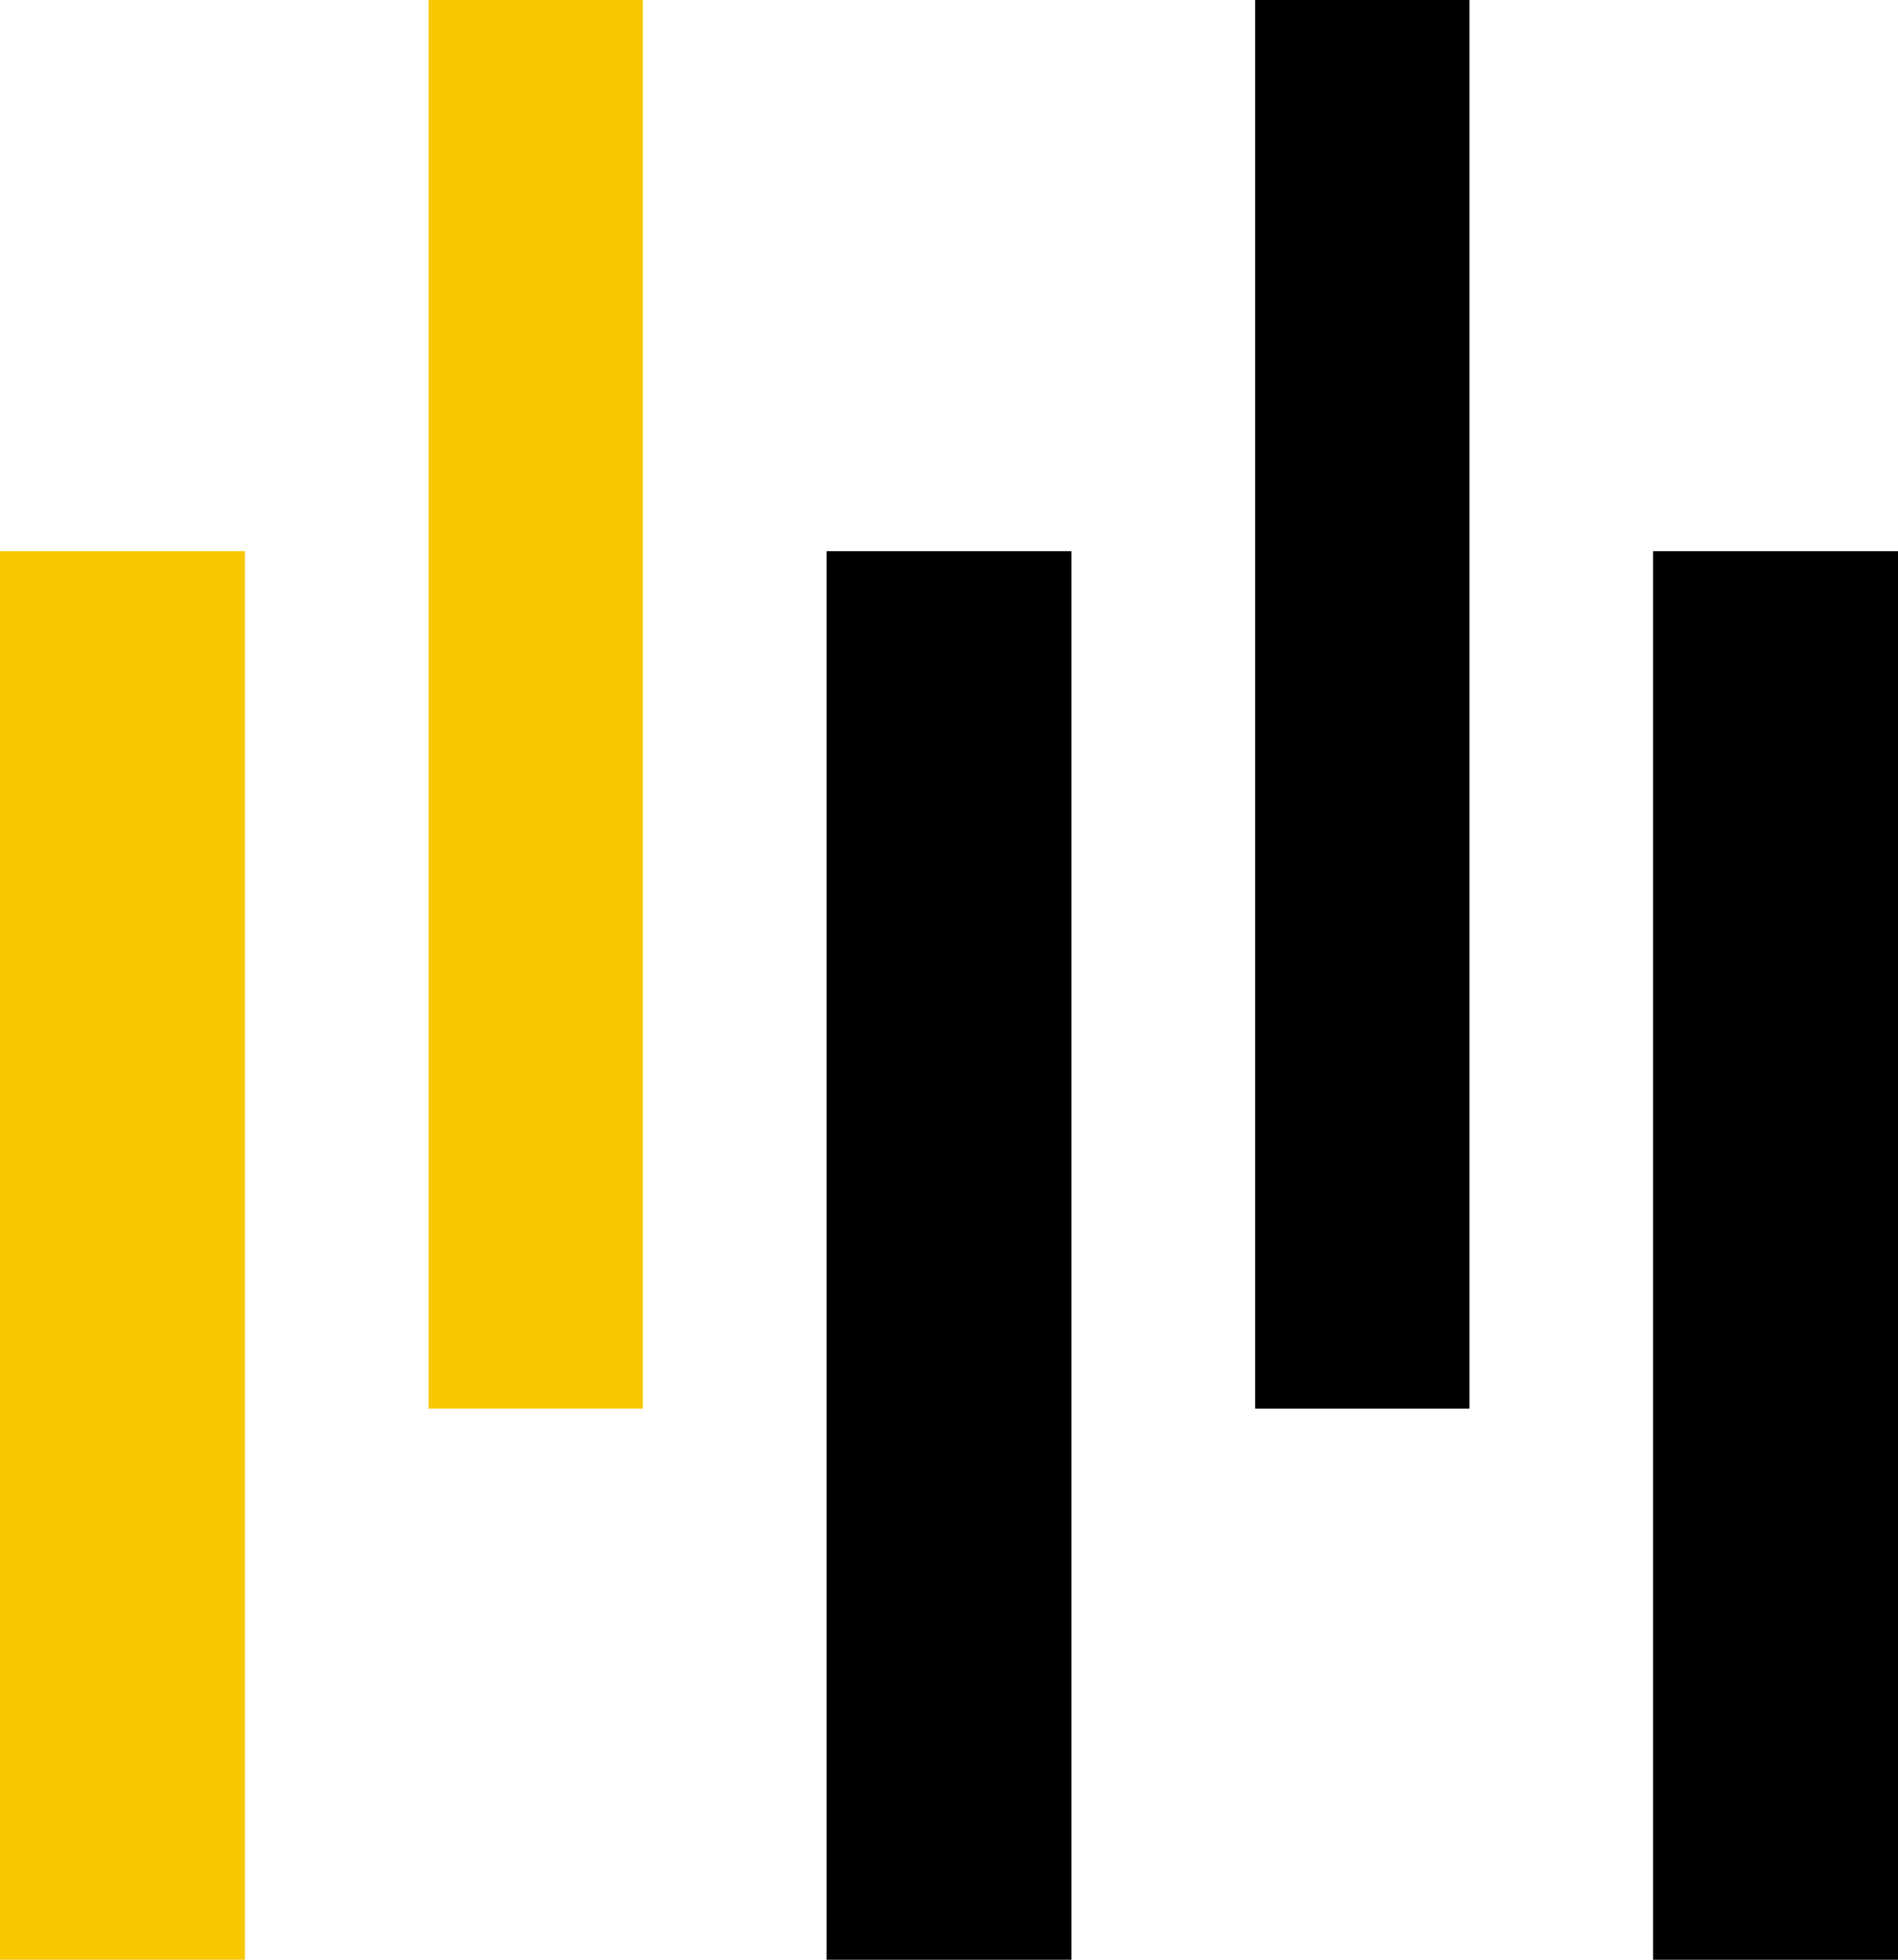 <svg xmlns="http://www.w3.org/2000/svg" width="62" height="64" viewBox="0 0 62 64">
  <g id="Group_187" data-name="Group 187" transform="translate(0 0.158)">
    <rect id="Rectangle_816" data-name="Rectangle 816" width="7" height="46" transform="translate(14 -0.158)" fill="#f8c700"/>
    <rect id="Rectangle_817" data-name="Rectangle 817" width="8" height="46" transform="translate(27 17.842)"/>
    <rect id="Rectangle_818" data-name="Rectangle 818" width="8" height="46" transform="translate(0 17.842)" fill="#f8c700"/>
    <rect id="Rectangle_819" data-name="Rectangle 819" width="7" height="46" transform="translate(41 -0.158)"/>
    <rect id="Rectangle_820" data-name="Rectangle 820" width="8" height="46" transform="translate(54 17.842)"/>
  </g>
</svg>

